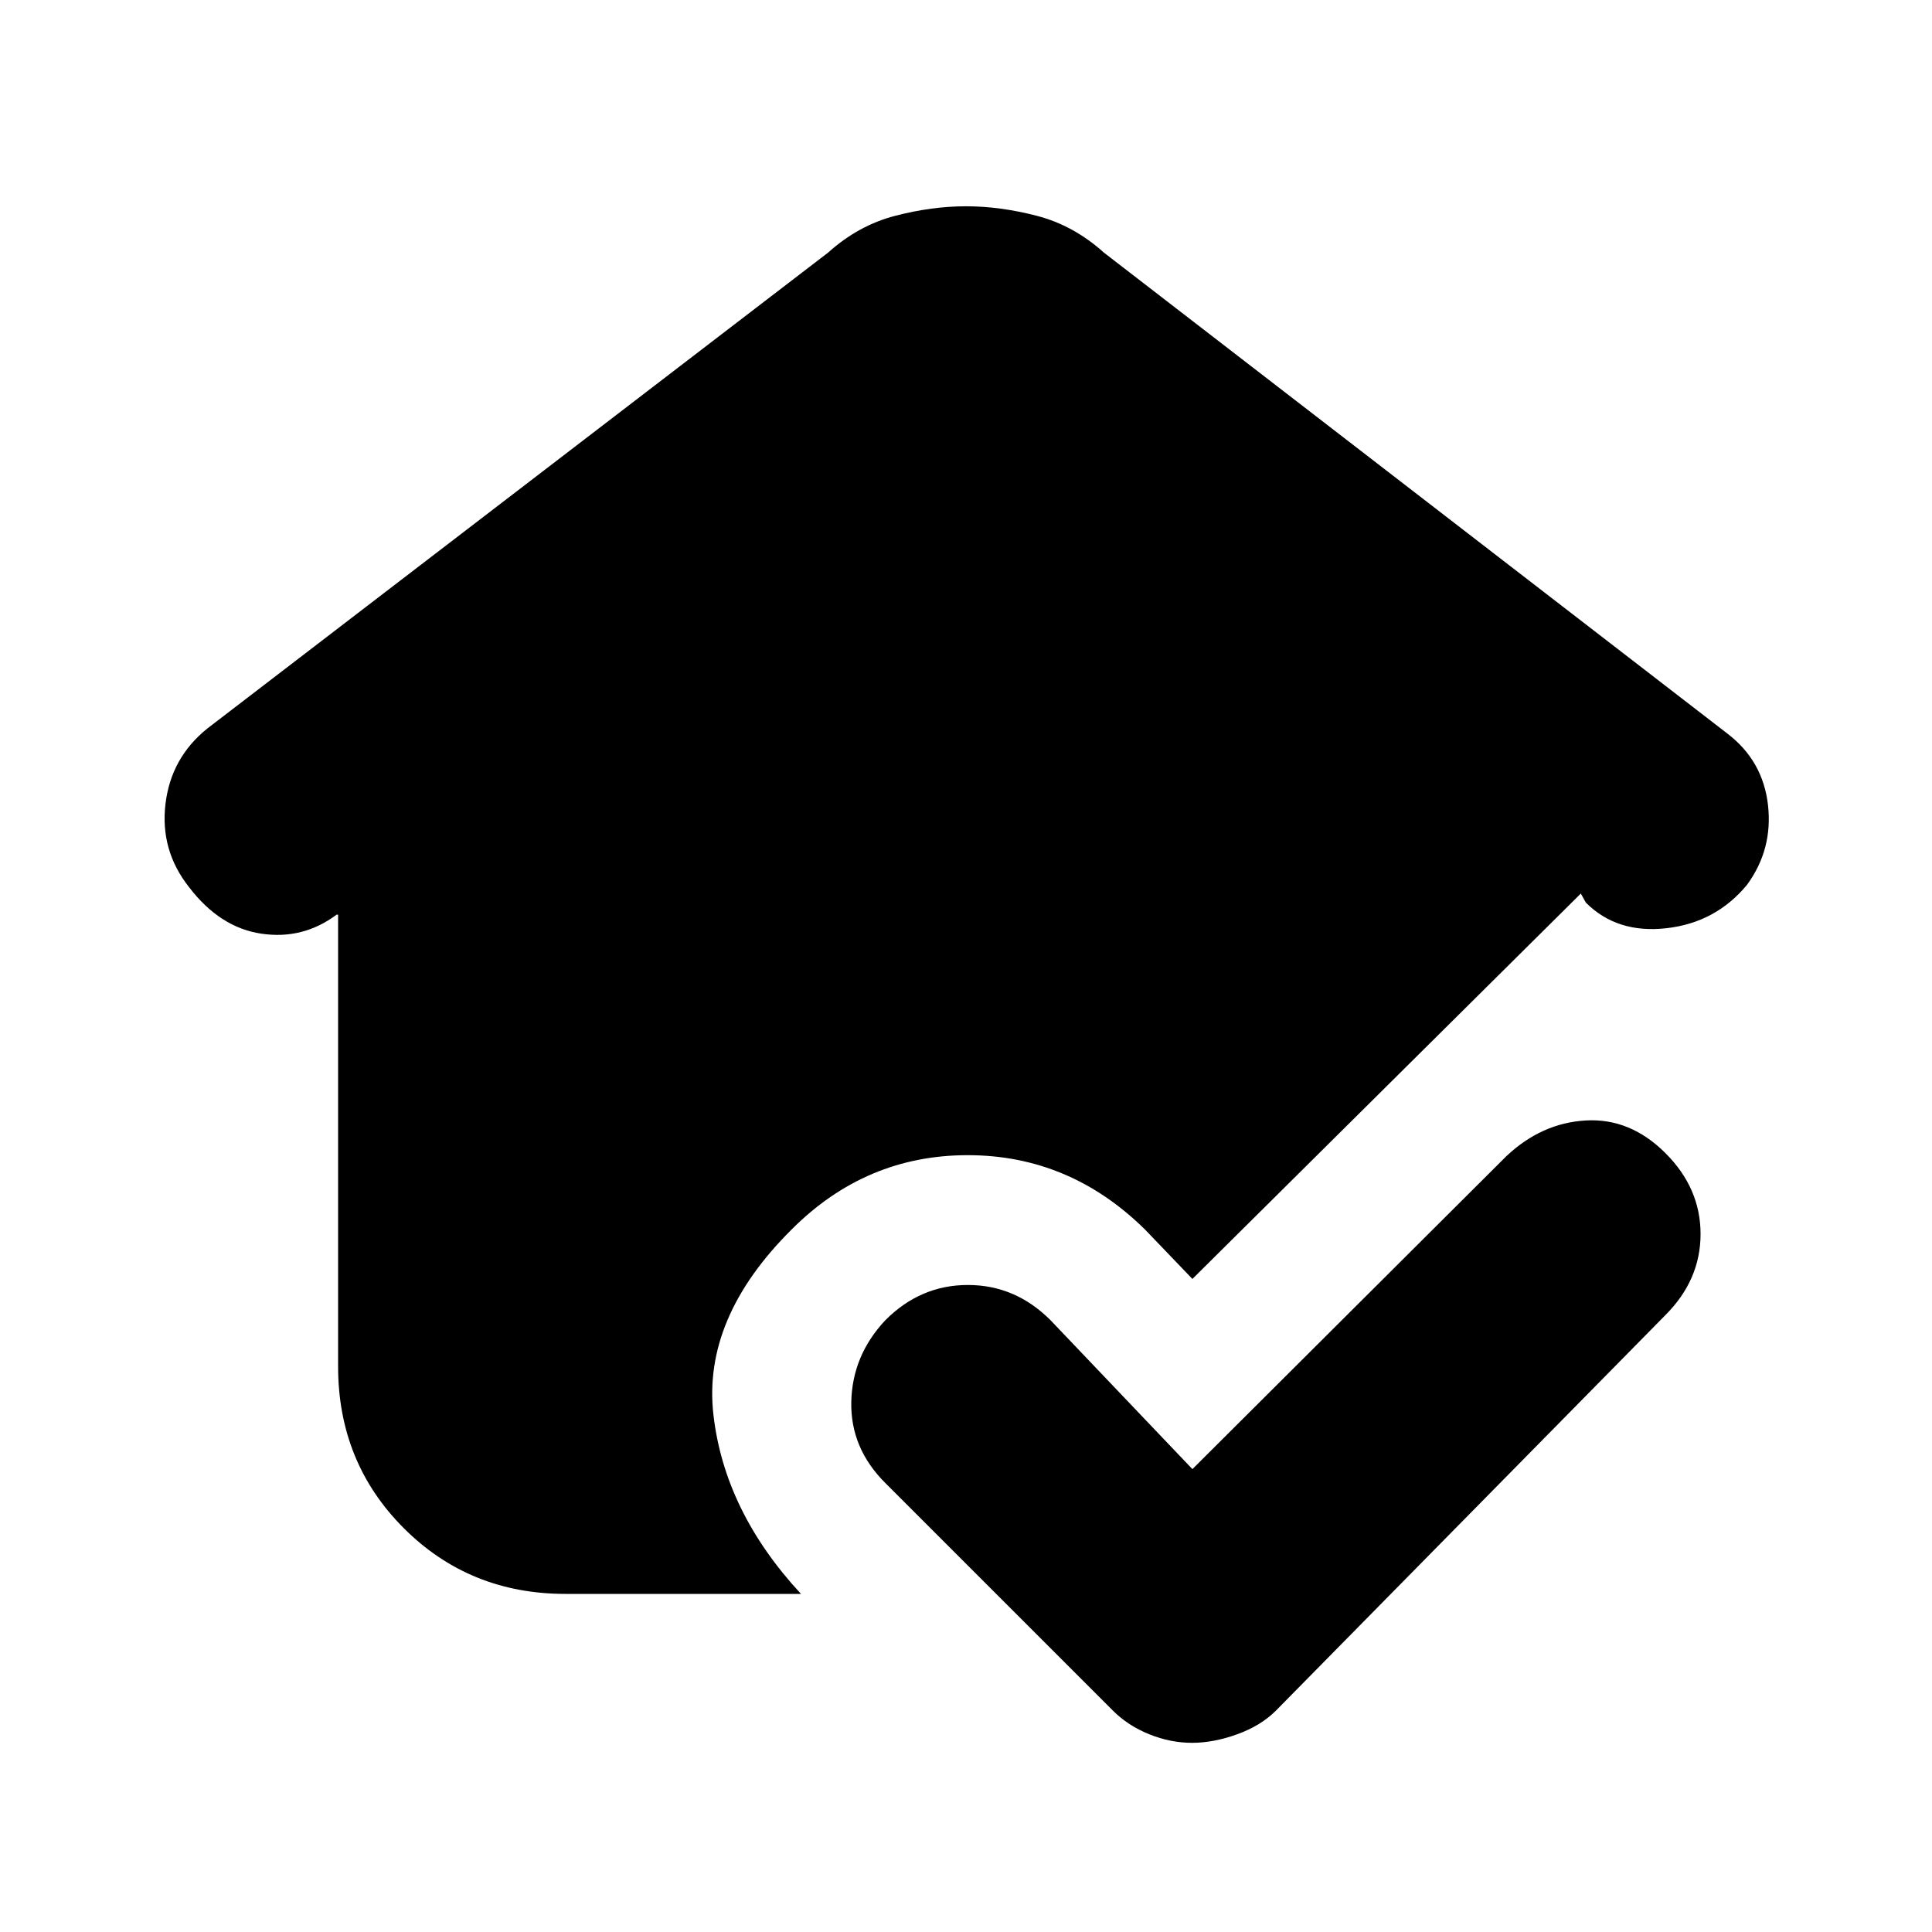 <svg xmlns="http://www.w3.org/2000/svg" height="20" viewBox="0 -960 960 960" width="20"><path d="m592.5-230 156-155.5Q766-402 788-403.25t39.5 16.18q17.5 17.43 17.5 40.25t-17.5 40.32L634-110q-7.5 7.5-19.25 11.75T592.3-94q-10.7 0-21.25-4.25T553-110L440-223q-17.5-17.41-17-40.45.5-23.05 16.93-40.55 17.43-17.5 41-17.5T522-304l70.5 74ZM281-168q-47.7 0-80.35-32.65Q168-233.3 168-281v-224.5l-.73-.02q-16.77 12.52-37.4 9.46-20.63-3.05-36-23.2-14.37-18.24-11.65-41.22Q84.94-583.45 103-598l308.5-236.5q15-13.5 33.25-18.25T480-857.5q17 0 35.25 4.75t33.25 18.25l309.79 238.98Q876-582 878.5-560q2.5 22-10.44 39.69-15.54 18.78-40.05 21.54Q803.5-496 788-511.5l-2.5-4.5-193 191.5L569-349q-37.5-37-88.16-37-50.67 0-87.5 36.94Q349-305 354.5-257t43.5 89H281Z"/></svg>